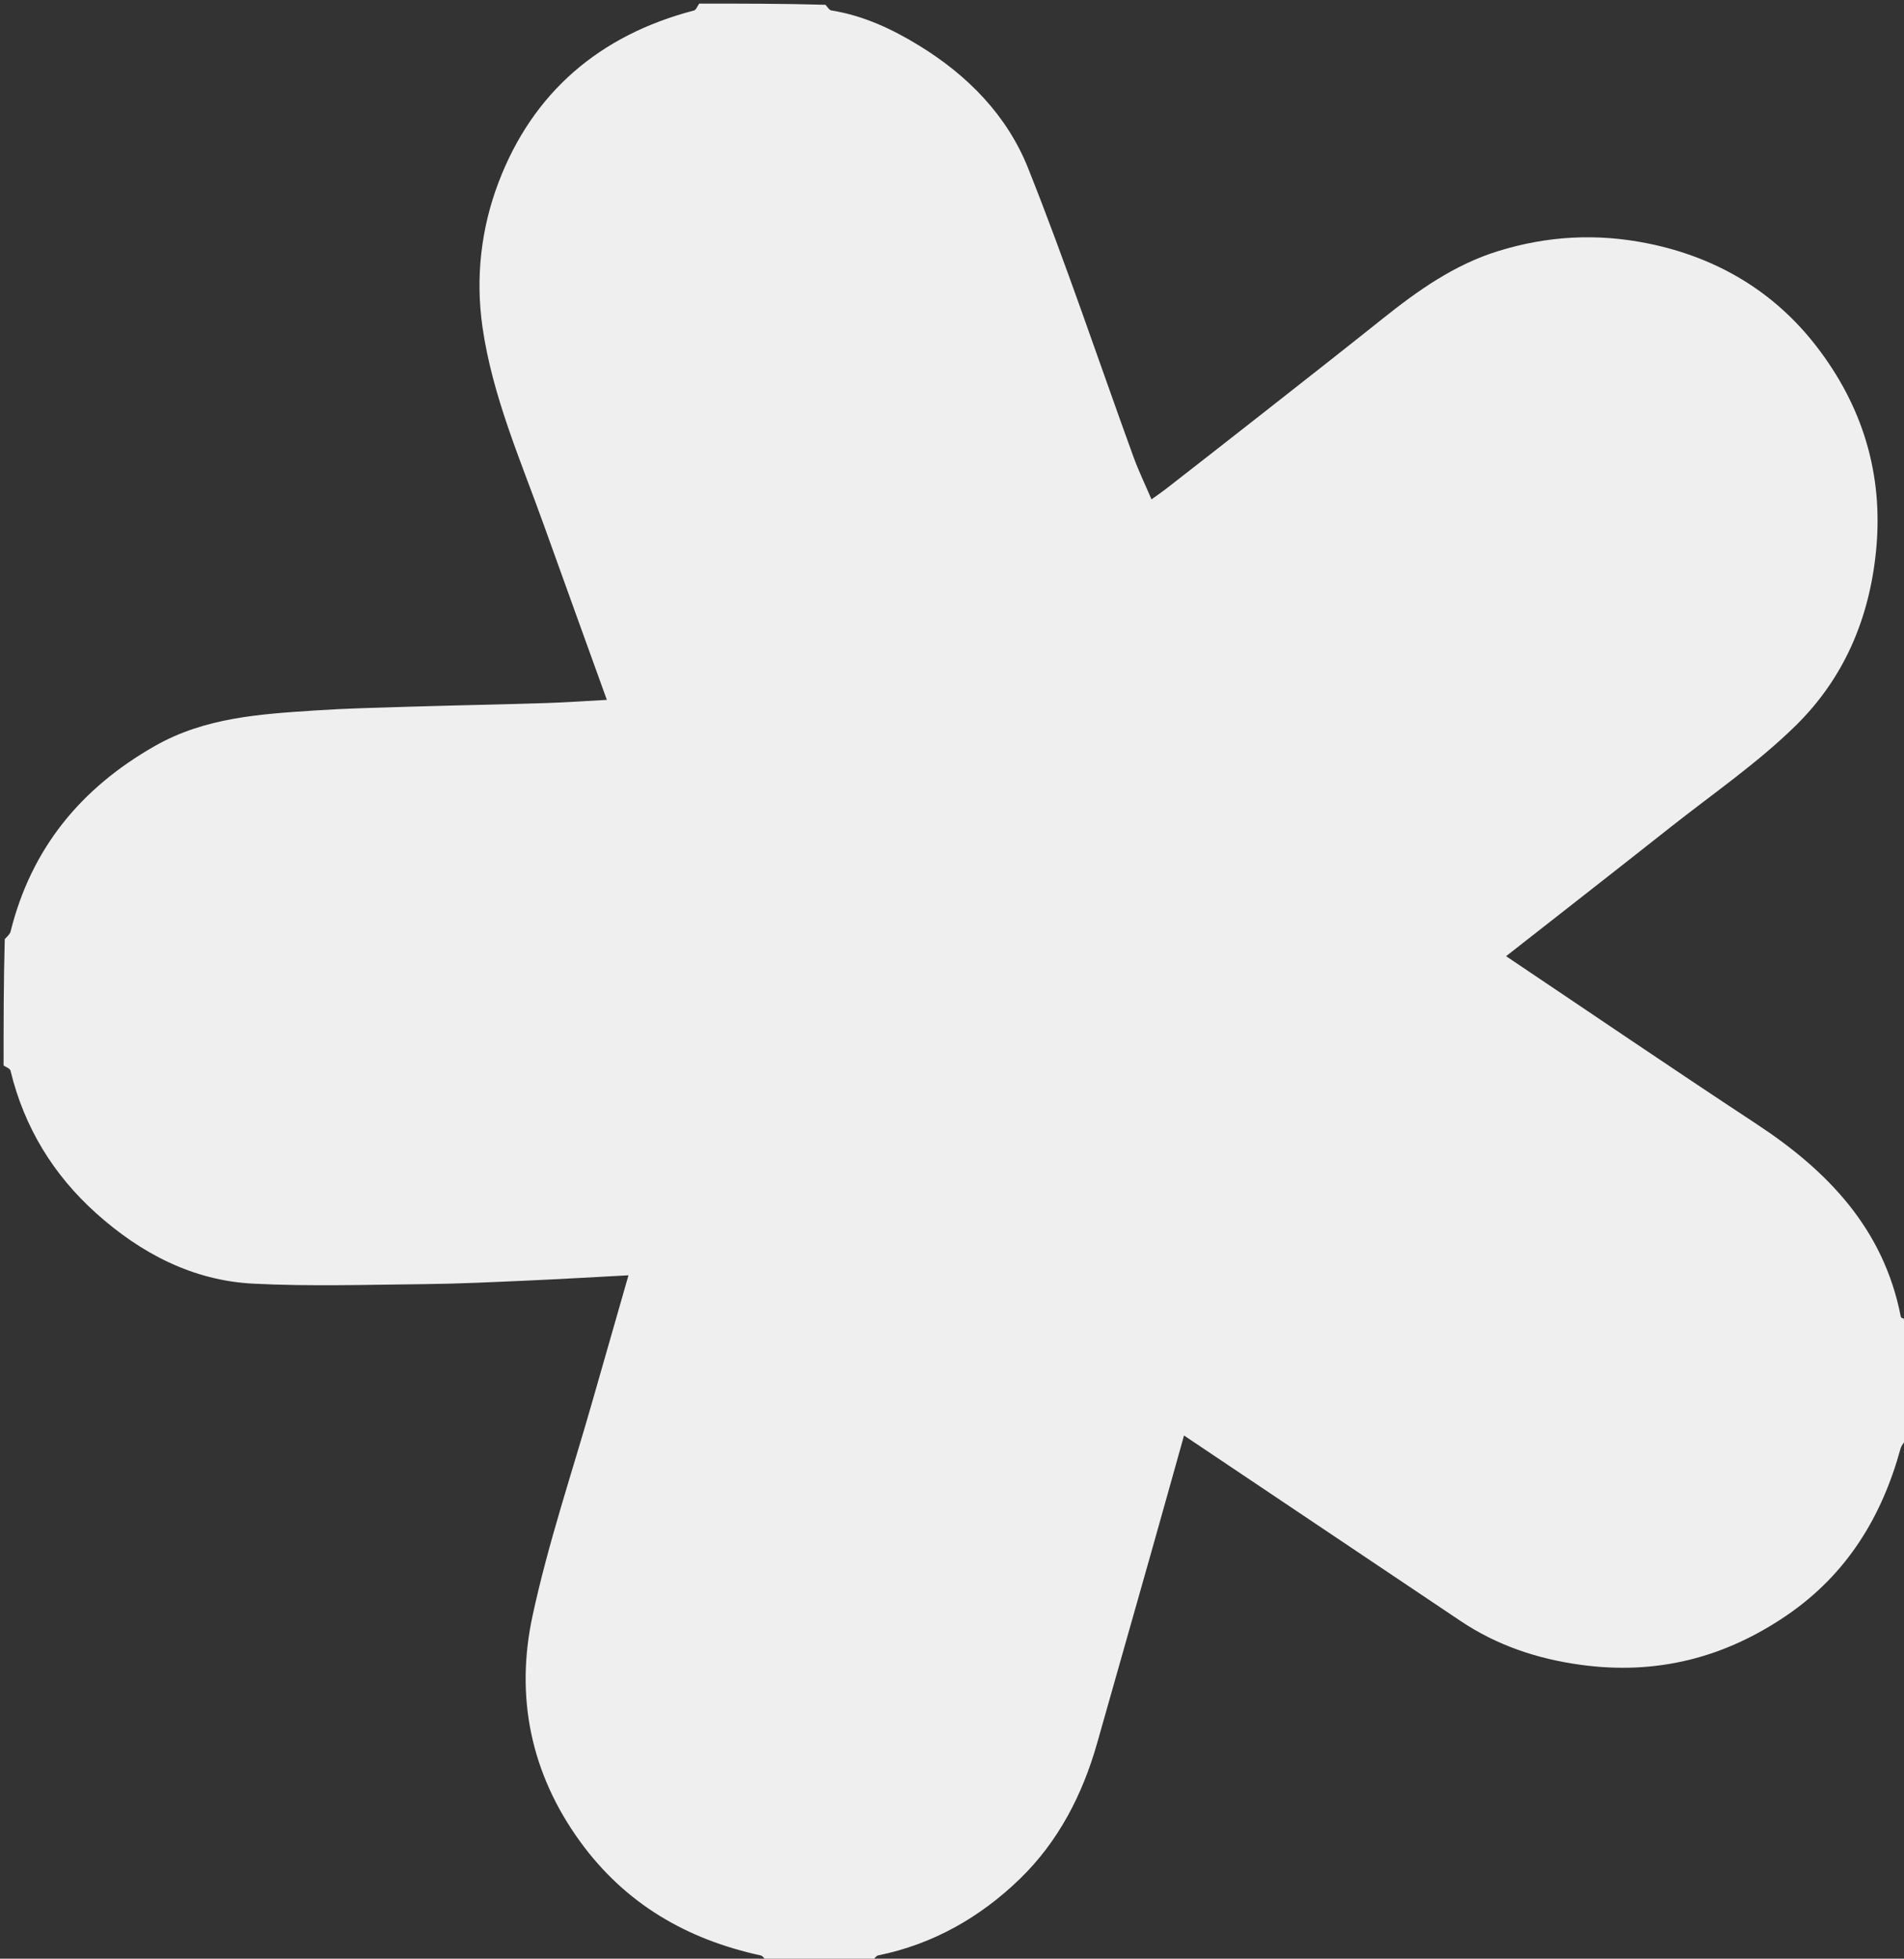 <svg version="1.1" id="Layer_1" xmlns="http://www.w3.org/2000/svg" xmlns:xlink="http://www.w3.org/1999/xlink" x="0px" y="0px"
	 width="100%" viewBox="0 0 531 546" enable-background="new 0 0 531 546" xml:space="preserve">
<rect x="0" y="0" width="531" height="546" fill="#333333" stroke="none"/>
<path fill="#EFEFEF" opacity="1" stroke="none" 
	d="
M195,1 
	C206.688,1 218.375,1 230.222,1.333 
	C230.866,2.095 231.304,2.822 231.844,2.908 
	C240.742,4.329 248.678,8.025 256.305,12.69 
	C269.921,21.017 280.875,32.225 286.702,46.824 
	C297.274,73.314 306.312,100.416 316.065,127.235 
	C317.515,131.221 319.37,135.06 321.136,139.195 
	C322.793,138.005 324.003,137.196 325.148,136.304 
	C333.837,129.535 342.528,122.768 351.191,115.965 
	C362.668,106.951 374.166,97.962 385.571,88.856 
	C395.411,80.998 405.603,73.771 417.803,69.997 
	C431.563,65.741 445.389,64.976 459.66,67.874 
	C478.881,71.778 494.794,81.306 506.524,96.468 
	C519.321,113.011 525.352,132.017 523.203,153.594 
	C521.302,172.684 514.128,189.179 500.786,202.279 
	C490.155,212.718 477.663,221.274 465.913,230.559 
	C450.745,242.545 435.492,254.424 420.027,266.544 
	C443.364,282.199 466.503,297.959 489.892,313.339 
	C509.838,326.454 525.371,342.645 530.113,367.06 
	C530.195,367.48 531.347,367.691 532,368 
	C532,379.021 532,390.042 531.671,401.223 
	C530.895,402.197 530.268,402.961 530.029,403.833 
	C524.792,422.892 515.036,438.812 498.451,450.183 
	C480.984,462.156 461.953,466.973 440.852,464.079 
	C428.713,462.415 417.496,458.667 407.325,451.854 
	C381.682,434.678 356.053,417.482 330.21,400.154 
	C327.102,411.229 324.054,422.16 320.965,433.079 
	C315.983,450.694 310.974,468.301 305.976,485.911 
	C301.894,500.296 295.153,513.359 284.42,523.753 
	C273.382,534.443 260.261,541.944 244.938,545.068 
	C244.192,545.22 243.641,546.334 243,547 
	C233.312,547 223.625,547 213.778,546.666 
	C213.134,545.904 212.707,545.207 212.155,545.087 
	C191.53,540.602 174.392,530.696 161.805,513.37 
	C148.002,494.369 143.679,473.005 148.489,450.56 
	C152.85,430.211 159.588,410.37 165.298,390.311 
	C168.521,378.988 171.783,367.676 175.274,355.498 
	C165.245,356.026 156.024,356.575 146.796,356.981 
	C137.388,357.394 127.977,357.861 118.564,357.955 
	C102.578,358.115 86.557,358.639 70.612,357.826 
	C53.747,356.967 39.269,349.358 26.843,338.224 
	C14.862,327.488 6.736,314.214 2.925,298.436 
	C2.78,297.837 1.664,297.473 1,297 
	C1,285.312 1,273.625 1.329,261.778 
	C2.1,260.971 2.774,260.381 2.951,259.668 
	C8.735,236.442 22.595,219.638 43.266,207.907 
	C57.217,199.989 72.543,199.055 87.903,198.042 
	C96.468,197.477 105.059,197.273 113.642,197.015 
	C126.548,196.627 139.457,196.379 152.362,195.979 
	C157.872,195.809 163.375,195.406 169.243,195.09 
	C163.199,178.335 157.383,162.27 151.61,146.191 
	C145.125,128.128 137.355,110.494 134.568,91.245 
	C132.55,77.312 134.199,63.541 139.037,50.834 
	C148.618,25.674 167.319,9.763 193.536,2.927 
	C194.15,2.767 194.518,1.664 195,1 
z"/>
<path fill="#000000" opacity="0" stroke="none" 
	d="
M532,367.531 
	C531.347,367.691 530.195,367.48 530.113,367.06 
	C525.371,342.645 509.838,326.454 489.892,313.339 
	C466.503,297.959 443.364,282.199 420.027,266.544 
	C435.492,254.424 450.745,242.545 465.913,230.559 
	C477.663,221.274 490.155,212.718 500.786,202.279 
	C514.128,189.179 521.302,172.684 523.203,153.594 
	C525.352,132.017 519.321,113.011 506.524,96.468 
	C494.794,81.306 478.881,71.778 459.66,67.874 
	C445.389,64.976 431.563,65.741 417.803,69.997 
	C405.603,73.771 395.411,80.998 385.571,88.856 
	C374.166,97.962 362.668,106.951 351.191,115.965 
	C342.528,122.768 333.837,129.535 325.148,136.304 
	C324.003,137.196 322.793,138.005 321.136,139.195 
	C319.37,135.06 317.515,131.221 316.065,127.235 
	C306.312,100.416 297.274,73.314 286.702,46.824 
	C280.875,32.225 269.921,21.017 256.305,12.69 
	C248.678,8.025 240.742,4.329 231.844,2.908 
	C231.304,2.822 230.866,2.095 230.691,1.333 
	C331.268,1 431.535,1 532,1 
	C532,123.021 532,245.042 532,367.531 
z"/>
<path fill="#000000" opacity="0" stroke="none" 
	d="
M1,297.469 
	C1.664,297.473 2.78,297.837 2.925,298.436 
	C6.736,314.214 14.862,327.488 26.843,338.224 
	C39.269,349.358 53.747,356.967 70.612,357.826 
	C86.557,358.639 102.578,358.115 118.564,357.955 
	C127.977,357.861 137.388,357.394 146.796,356.981 
	C156.024,356.575 165.245,356.026 175.274,355.498 
	C171.783,367.676 168.521,378.988 165.298,390.311 
	C159.588,410.37 152.85,430.211 148.489,450.56 
	C143.679,473.005 148.002,494.369 161.805,513.37 
	C174.392,530.696 191.53,540.602 212.155,545.087 
	C212.707,545.207 213.134,545.904 213.309,546.666 
	C142.4,547 71.801,547 1,547 
	C1,463.979 1,380.958 1,297.469 
z"/>
<path fill="#000000" opacity="0" stroke="none" 
	d="
M194.531,1 
	C194.518,1.664 194.15,2.767 193.536,2.927 
	C167.319,9.763 148.618,25.674 139.037,50.834 
	C134.199,63.541 132.55,77.312 134.568,91.245 
	C137.355,110.494 145.125,128.128 151.61,146.191 
	C157.383,162.27 163.199,178.335 169.243,195.09 
	C163.375,195.406 157.872,195.809 152.362,195.979 
	C139.457,196.379 126.548,196.627 113.642,197.015 
	C105.059,197.273 96.468,197.477 87.903,198.042 
	C72.543,199.055 57.217,199.989 43.266,207.907 
	C22.595,219.638 8.735,236.442 2.951,259.668 
	C2.774,260.381 2.1,260.971 1.329,261.309 
	C1,174.417 1,87.834 1,1 
	C65.354,1 129.708,1 194.531,1 
z"/>
<path fill="#000000" opacity="0" stroke="none" 
	d="
M243.469,547 
	C243.641,546.334 244.192,545.22 244.938,545.068 
	C260.261,541.944 273.382,534.443 284.42,523.753 
	C295.153,513.359 301.894,500.296 305.976,485.911 
	C310.974,468.301 315.983,450.694 320.965,433.079 
	C324.054,422.16 327.102,411.229 330.21,400.154 
	C356.053,417.482 381.682,434.678 407.325,451.854 
	C417.496,458.667 428.713,462.415 440.852,464.079 
	C461.953,466.973 480.984,462.156 498.451,450.183 
	C515.036,438.812 524.792,422.892 530.029,403.833 
	C530.268,402.961 530.895,402.197 531.671,401.691 
	C532,450.285 532,498.569 532,547 
	C435.979,547 339.958,547 243.469,547 
z"/>
</svg>